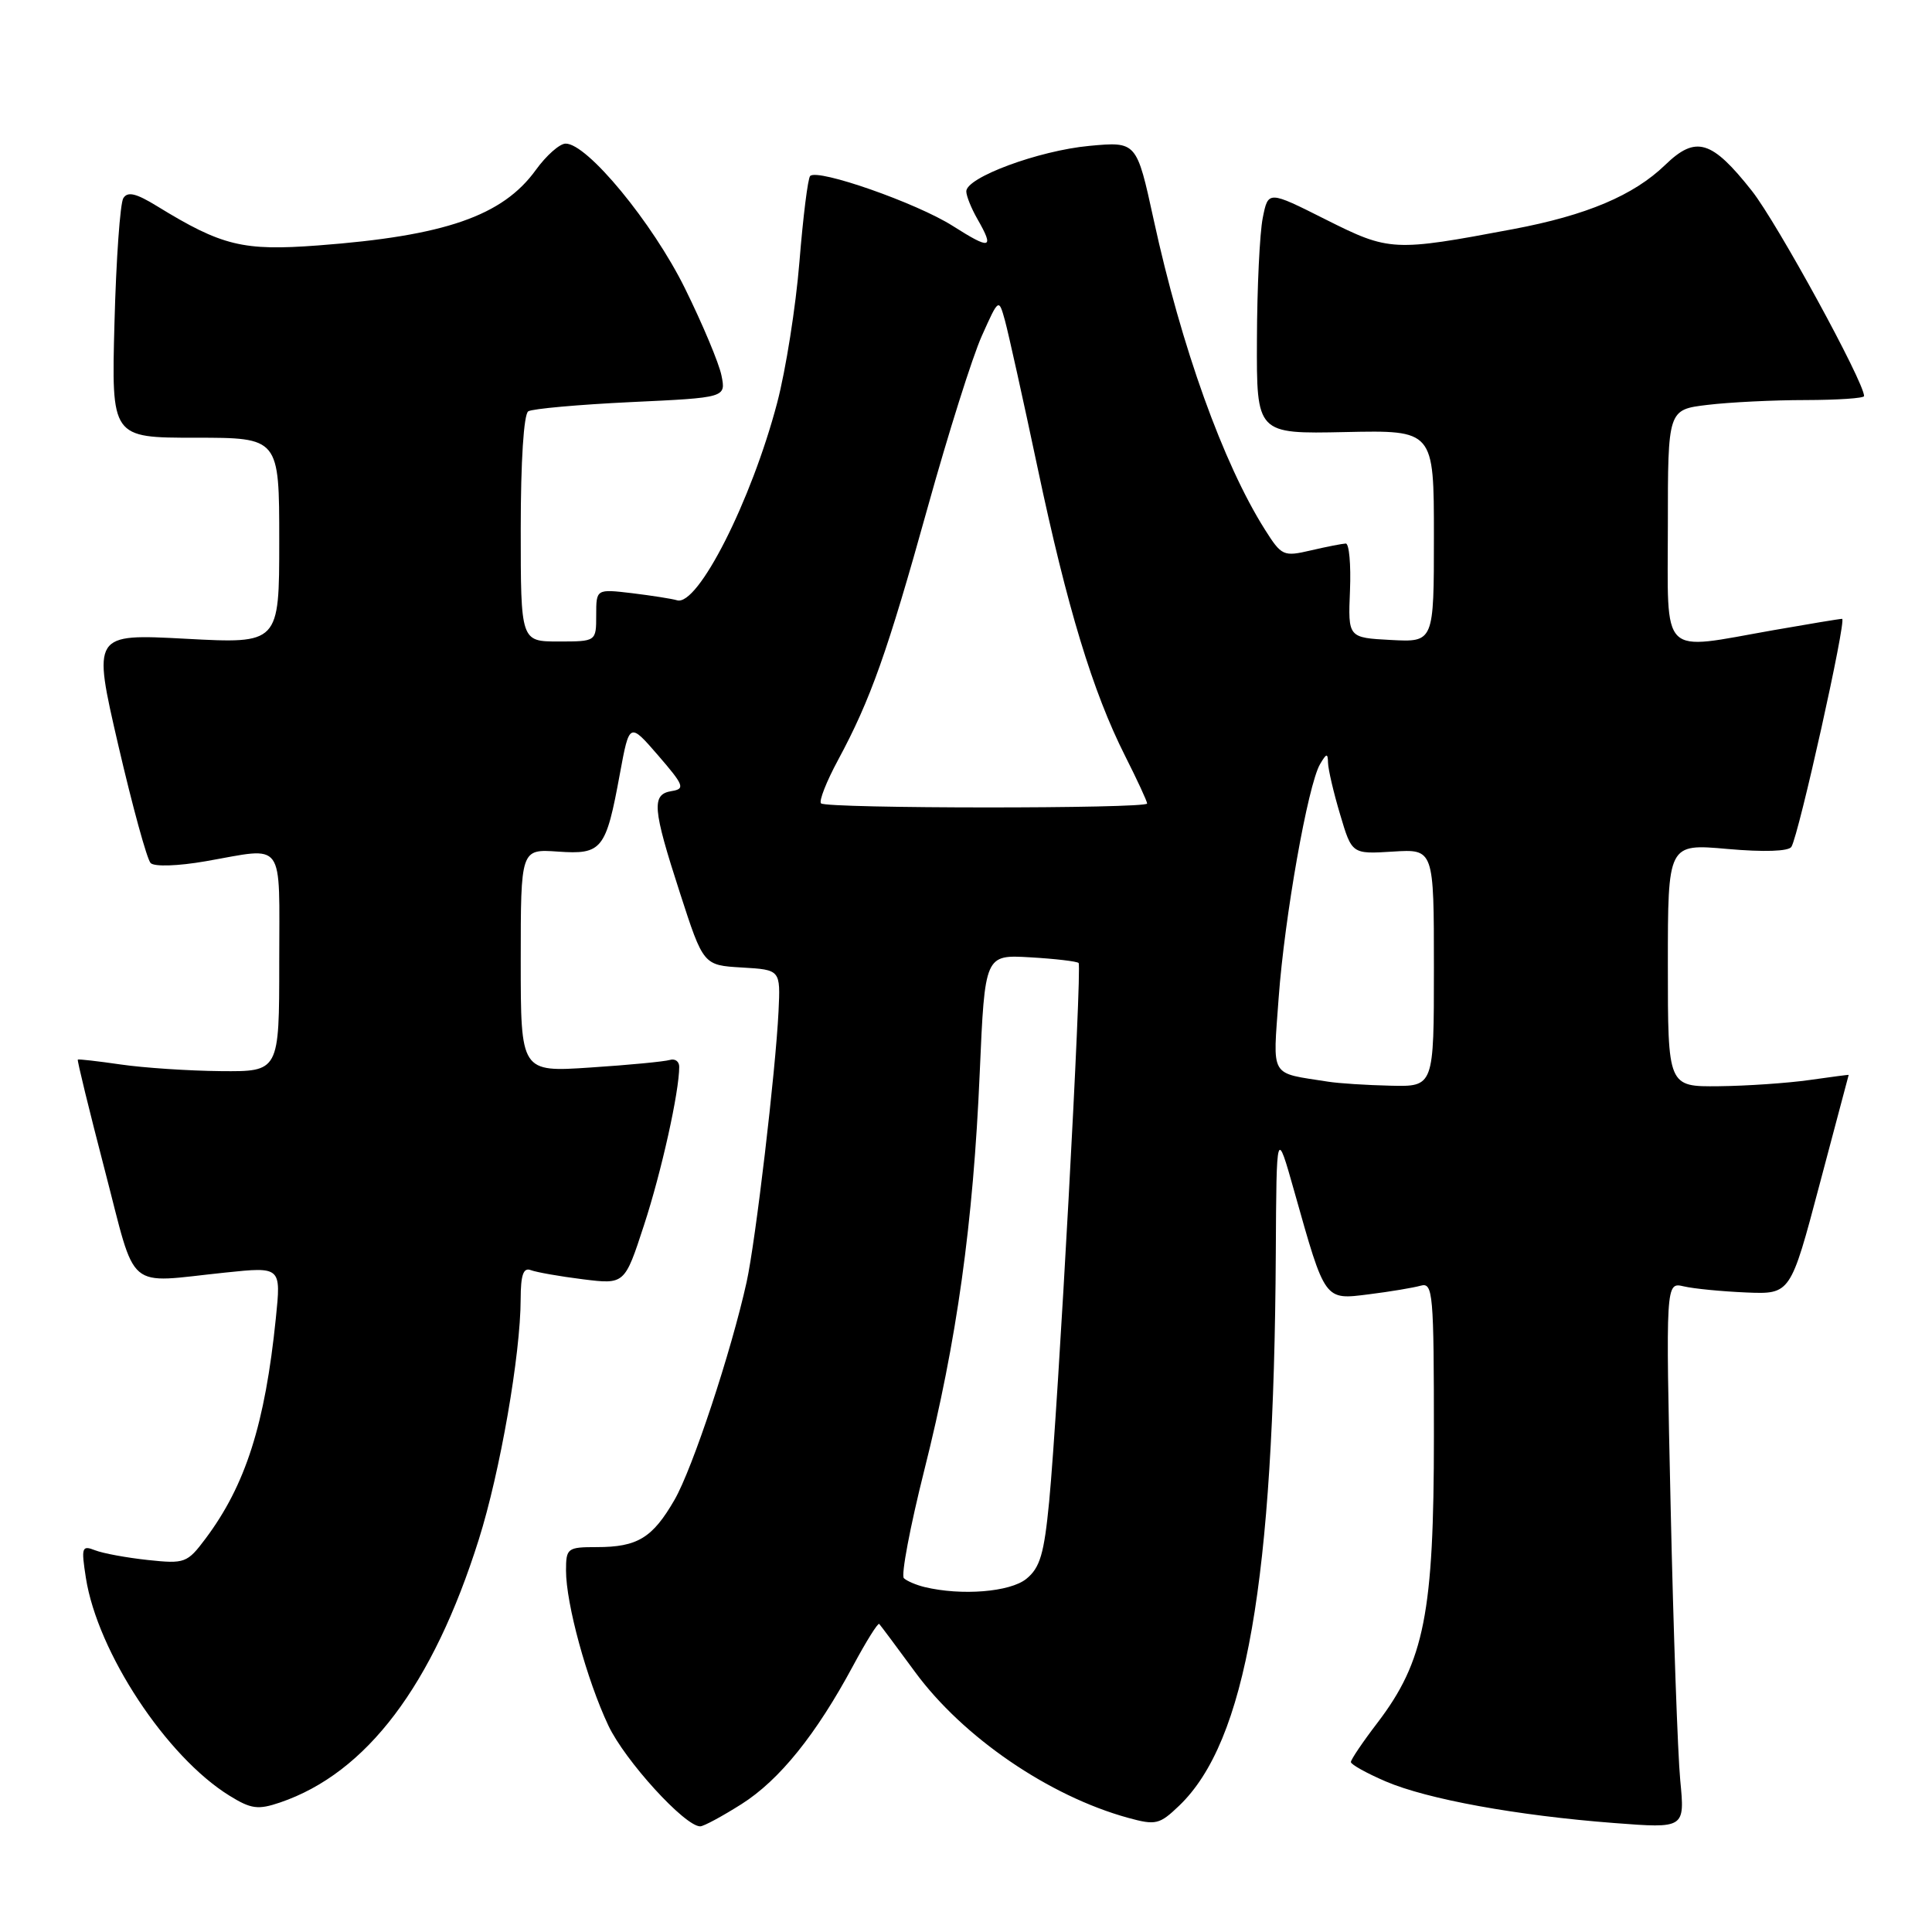 <?xml version="1.0" encoding="UTF-8" standalone="no"?>
<!DOCTYPE svg PUBLIC "-//W3C//DTD SVG 1.1//EN" "http://www.w3.org/Graphics/SVG/1.1/DTD/svg11.dtd" >
<svg xmlns="http://www.w3.org/2000/svg" xmlns:xlink="http://www.w3.org/1999/xlink" version="1.1" viewBox="0 0 256 256">
 <g >
 <path fill="currentColor"
d=" M 98.26 239.05 C 103.29 235.86 108.14 229.84 113.06 220.68 C 114.78 217.48 116.33 215.00 116.50 215.18 C 116.67 215.36 118.82 218.23 121.26 221.56 C 127.60 230.19 138.98 237.98 149.47 240.87 C 153.15 241.88 153.64 241.76 156.25 239.26 C 165.10 230.78 168.81 209.55 169.05 166.00 C 169.14 149.50 169.14 149.50 171.51 157.90 C 175.62 172.47 175.46 172.25 181.40 171.50 C 184.21 171.15 187.29 170.63 188.25 170.36 C 189.88 169.90 190.00 171.32 190.00 190.33 C 190.00 213.74 188.74 220.12 182.51 228.29 C 180.58 230.81 179.00 233.15 179.00 233.48 C 179.00 233.80 181.08 234.96 183.62 236.05 C 189.13 238.41 200.98 240.57 213.88 241.56 C 223.26 242.28 223.26 242.28 222.64 235.89 C 222.31 232.38 221.73 216.09 221.37 199.69 C 220.71 169.89 220.71 169.89 223.11 170.45 C 224.42 170.76 228.14 171.12 231.38 171.26 C 237.25 171.50 237.25 171.50 241.09 157.00 C 243.20 149.03 244.94 142.47 244.96 142.43 C 244.98 142.39 242.64 142.70 239.75 143.11 C 236.86 143.52 231.46 143.89 227.75 143.93 C 221.00 144.00 221.00 144.00 221.00 127.90 C 221.00 111.79 221.00 111.79 228.88 112.49 C 233.73 112.92 237.00 112.81 237.37 112.21 C 238.36 110.60 244.72 82.00 244.09 82.00 C 243.76 82.00 239.68 82.68 235.00 83.50 C 219.77 86.18 221.00 87.40 221.00 69.64 C 221.00 54.28 221.00 54.28 226.25 53.65 C 229.14 53.30 234.99 53.01 239.25 53.01 C 243.51 53.00 247.00 52.77 247.00 52.48 C 247.00 50.61 235.46 29.50 232.14 25.30 C 226.81 18.55 224.71 17.92 220.65 21.85 C 216.47 25.89 210.23 28.53 200.50 30.36 C 184.64 33.35 184.10 33.32 175.67 29.09 C 168.04 25.25 168.04 25.25 167.32 28.88 C 166.92 30.87 166.57 38.12 166.55 45.00 C 166.50 57.50 166.50 57.50 178.25 57.25 C 190.00 57.00 190.00 57.00 190.00 71.05 C 190.00 85.10 190.00 85.10 184.31 84.80 C 178.62 84.50 178.62 84.50 178.88 78.25 C 179.02 74.81 178.77 72.01 178.32 72.02 C 177.87 72.04 175.79 72.44 173.70 72.93 C 170.05 73.78 169.82 73.67 167.60 70.16 C 162.07 61.40 156.54 45.99 152.87 29.12 C 150.61 18.75 150.61 18.75 144.34 19.33 C 137.60 19.96 127.98 23.53 128.04 25.37 C 128.05 25.99 128.71 27.62 129.50 29.00 C 131.79 33.00 131.29 33.14 126.25 29.94 C 121.47 26.90 108.36 22.31 107.35 23.32 C 107.05 23.61 106.41 28.73 105.93 34.68 C 105.45 40.63 104.12 49.04 102.98 53.37 C 99.56 66.37 92.46 80.38 89.71 79.54 C 89.05 79.34 86.36 78.92 83.75 78.60 C 79.00 78.04 79.00 78.04 79.00 81.52 C 79.00 85.00 79.00 85.00 74.00 85.00 C 69.00 85.00 69.00 85.00 69.00 70.06 C 69.00 61.14 69.40 54.87 70.00 54.50 C 70.56 54.16 76.67 53.61 83.60 53.28 C 96.19 52.69 96.19 52.69 95.60 49.76 C 95.28 48.15 93.10 42.95 90.76 38.21 C 86.47 29.51 77.78 18.97 74.94 19.03 C 74.15 19.04 72.38 20.61 71.00 22.52 C 66.60 28.61 58.96 31.26 42.16 32.52 C 32.18 33.27 29.42 32.60 20.80 27.31 C 18.03 25.61 16.91 25.34 16.34 26.26 C 15.92 26.94 15.39 34.36 15.17 42.75 C 14.76 58.00 14.76 58.00 25.88 58.00 C 37.00 58.00 37.00 58.00 37.00 71.65 C 37.00 85.30 37.00 85.30 24.63 84.64 C 12.26 83.98 12.26 83.98 15.67 98.73 C 17.55 106.84 19.48 113.88 19.96 114.36 C 20.46 114.86 23.57 114.76 27.25 114.12 C 37.91 112.26 37.00 111.02 37.00 127.50 C 37.00 142.00 37.00 142.00 29.25 141.93 C 24.99 141.89 19.02 141.49 16.00 141.05 C 12.97 140.61 10.41 140.32 10.31 140.40 C 10.20 140.48 11.81 147.07 13.88 155.03 C 18.17 171.47 16.45 170.01 29.87 168.62 C 37.25 167.85 37.25 167.85 36.55 174.68 C 35.12 188.71 32.54 196.79 27.24 203.87 C 24.81 207.11 24.49 207.23 19.60 206.71 C 16.80 206.41 13.64 205.83 12.60 205.42 C 10.84 204.73 10.75 205.02 11.38 209.08 C 12.93 218.94 22.05 232.78 30.41 237.94 C 33.27 239.71 34.19 239.83 37.11 238.84 C 48.58 234.93 57.35 223.33 63.44 204.00 C 66.27 195.04 68.98 179.46 68.99 172.14 C 69.00 168.91 69.35 167.92 70.34 168.30 C 71.08 168.58 74.18 169.13 77.23 169.51 C 82.77 170.20 82.77 170.20 85.33 162.35 C 87.65 155.27 90.00 144.68 90.00 141.35 C 90.00 140.64 89.44 140.24 88.75 140.45 C 88.06 140.66 83.34 141.12 78.25 141.45 C 69.00 142.07 69.00 142.07 69.00 127.29 C 69.00 112.50 69.00 112.50 73.92 112.84 C 79.78 113.25 80.29 112.61 82.14 102.52 C 83.40 95.70 83.40 95.70 87.21 100.10 C 90.63 104.06 90.81 104.53 89.01 104.82 C 86.30 105.25 86.45 107.06 90.10 118.33 C 93.20 127.90 93.20 127.90 98.31 128.20 C 103.42 128.50 103.42 128.50 103.16 134.00 C 102.77 141.97 100.12 164.48 98.93 169.88 C 96.88 179.15 91.76 194.61 89.38 198.73 C 86.46 203.79 84.47 205.00 79.07 205.00 C 75.18 205.00 75.00 205.14 75.00 208.11 C 75.00 212.51 77.76 222.60 80.61 228.64 C 82.81 233.30 90.74 242.00 92.78 242.00 C 93.24 242.00 95.70 240.67 98.26 239.05 Z  M 122.50 210.29 C 121.40 210.02 120.17 209.50 119.77 209.12 C 119.37 208.75 120.59 202.31 122.47 194.82 C 126.78 177.72 128.96 162.13 129.82 142.13 C 130.50 126.50 130.50 126.50 136.50 126.85 C 139.80 127.04 142.69 127.38 142.92 127.60 C 143.40 128.07 140.21 186.55 139.02 198.96 C 138.35 205.90 137.81 207.74 135.99 209.21 C 133.84 210.95 127.40 211.47 122.50 210.29 Z  M 176.00 143.33 C 168.13 142.09 168.66 142.98 169.43 132.20 C 170.21 121.52 173.30 104.03 174.91 101.26 C 175.77 99.80 175.94 99.76 175.97 101.07 C 175.99 101.93 176.70 105.01 177.57 107.91 C 179.13 113.18 179.13 113.18 184.57 112.84 C 190.00 112.50 190.00 112.50 190.00 128.25 C 190.00 144.00 190.00 144.00 184.25 143.86 C 181.09 143.79 177.38 143.55 176.00 143.33 Z  M 108.79 106.45 C 108.49 106.15 109.50 103.57 111.05 100.70 C 115.35 92.72 117.58 86.45 122.93 67.21 C 125.64 57.47 128.86 47.25 130.10 44.50 C 132.34 39.50 132.34 39.50 133.17 42.50 C 133.62 44.15 135.57 52.92 137.49 62.00 C 141.40 80.50 144.79 91.66 149.09 100.18 C 150.69 103.35 152.00 106.18 152.00 106.47 C 152.00 107.17 109.49 107.16 108.79 106.45 Z "/>
</g>
</svg>